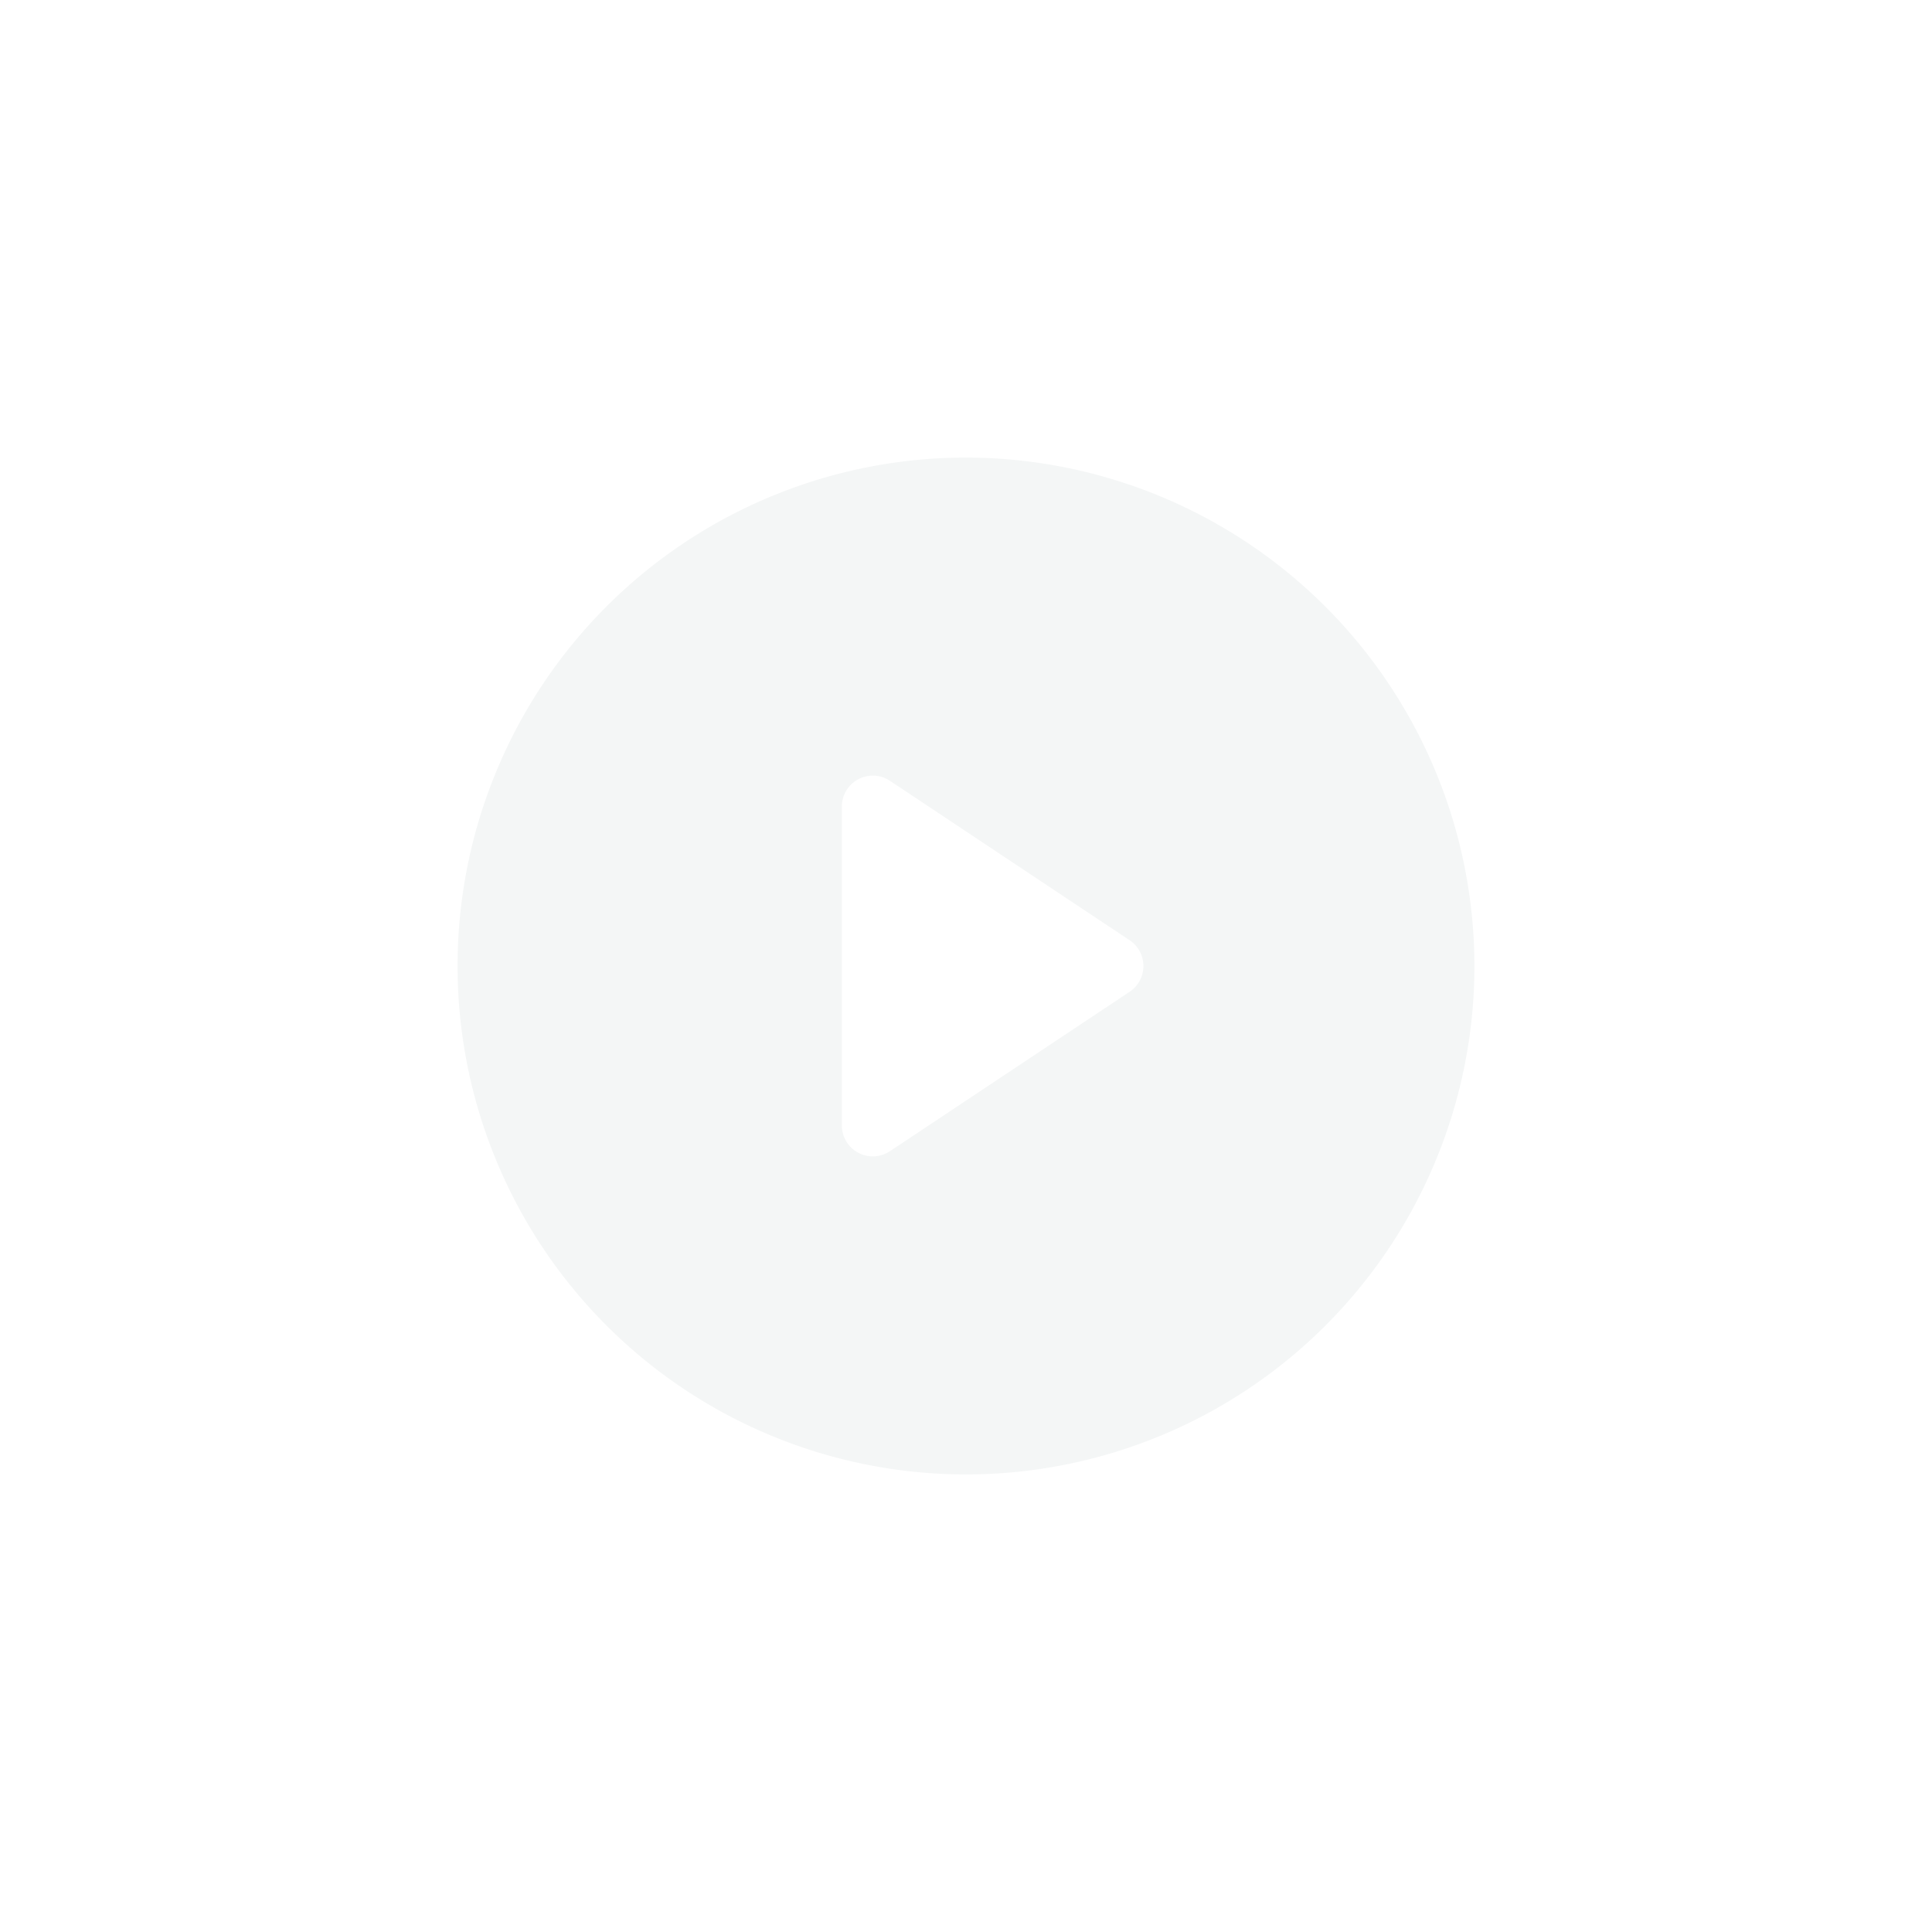 <svg xmlns="http://www.w3.org/2000/svg" xmlns:xlink="http://www.w3.org/1999/xlink" width="95" height="95" viewBox="0 0 95 95">
  <defs>
    <filter id="Path_1" x="0" y="0" width="95" height="95" filterUnits="userSpaceOnUse">
      <feOffset dy="10" input="SourceAlpha"/>
      <feGaussianBlur stdDeviation="7.5" result="blur"/>
      <feFlood flood-opacity="0.102"/>
      <feComposite operator="in" in2="blur"/>
      <feComposite in="SourceGraphic"/>
    </filter>
  </defs>
  <g transform="matrix(1, 0, 0, 1, 0, 0)" filter="url(#Path_1)">
    <path id="Path_1-2" data-name="Path 1" d="M27.5,2.5a25,25,0,1,0,25,25A25.023,25.023,0,0,0,27.5,2.5Zm8.053,26.263L23.763,36.605a1.523,1.523,0,0,1-2.368-1.263V19.658a1.523,1.523,0,0,1,2.368-1.263l11.789,7.842A1.524,1.524,0,0,1,35.553,28.763Z" transform="translate(20 10)" fill="#f4f6f6"/>
  </g>
</svg>
